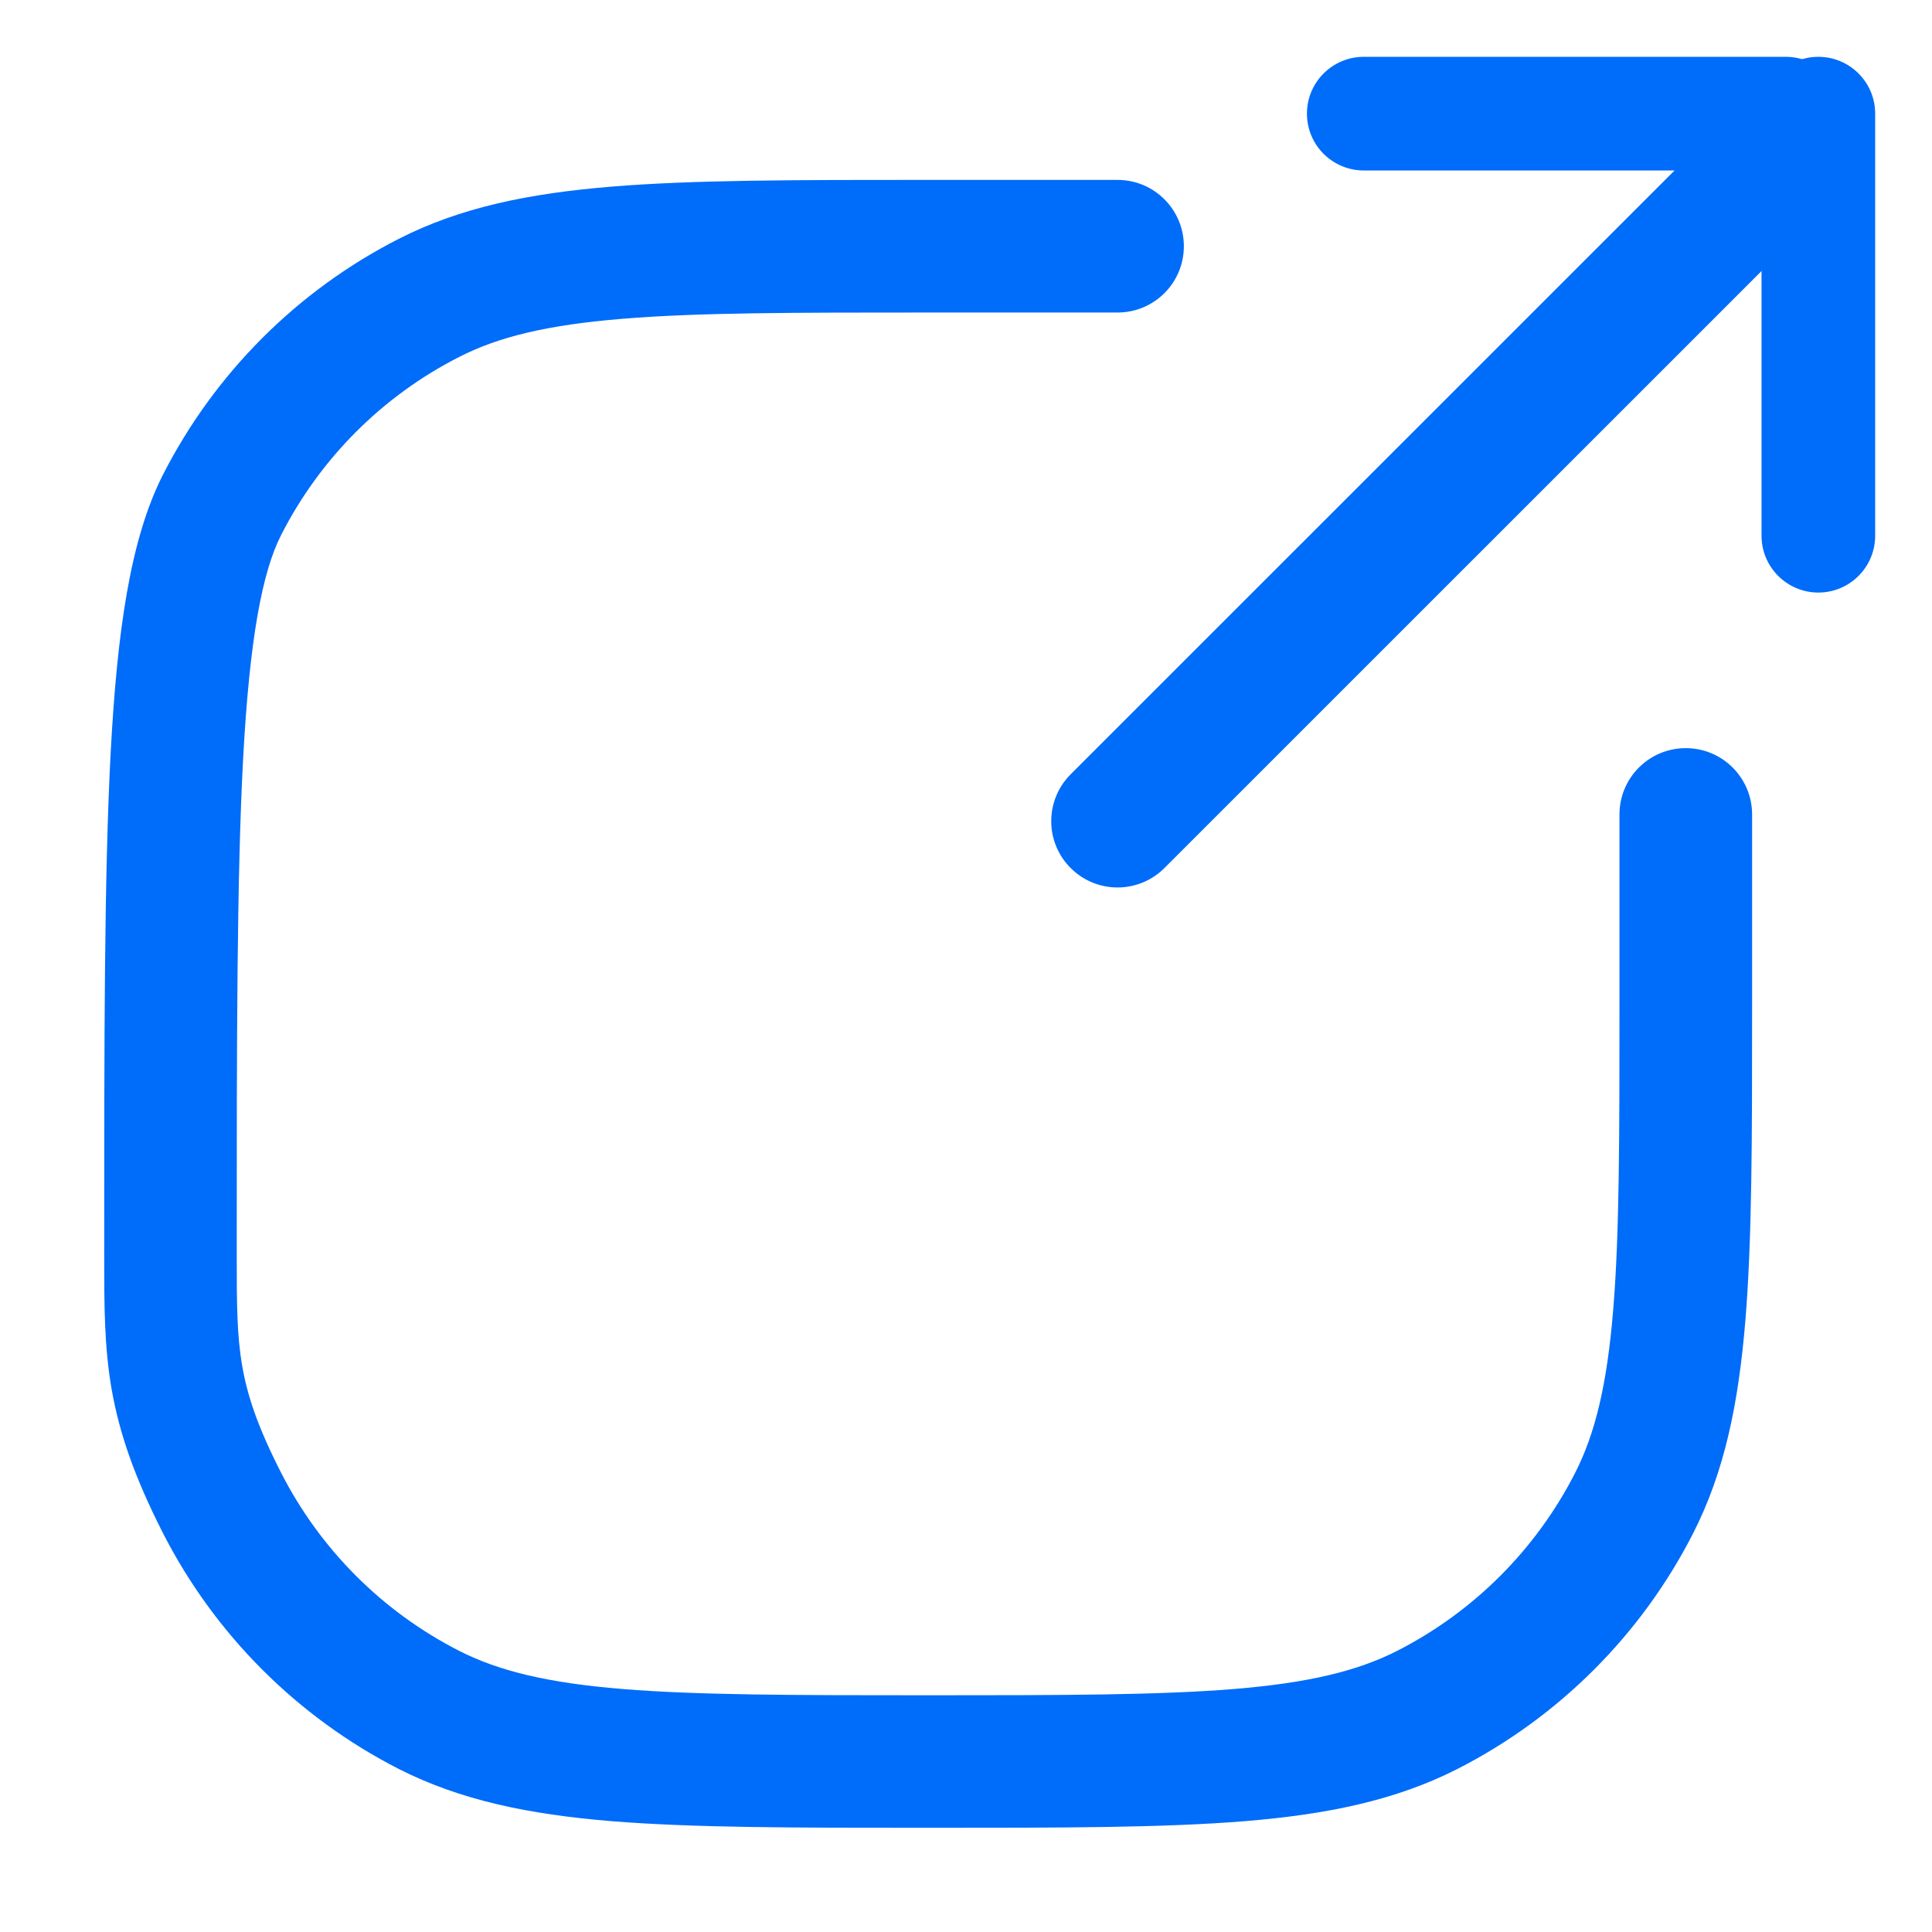 <svg width="17" height="17" viewBox="0 0 17 17" fill="none" xmlns="http://www.w3.org/2000/svg">
<g id="Export">
<path id="Line 17 (Stroke)" fill-rule="evenodd" clip-rule="evenodd" d="M9.421 7.638C9.193 7.411 9.193 7.041 9.421 6.813L15.314 0.921C15.541 0.693 15.911 0.693 16.139 0.921C16.366 1.149 16.366 1.518 16.139 1.746L10.246 7.638C10.018 7.866 9.649 7.866 9.421 7.638Z" fill="#006CFA"/>
<path id="Line 18 (Stroke)" fill-rule="evenodd" clip-rule="evenodd" d="M16.214 1C16.214 1.276 15.99 1.5 15.714 1.5L12 1.5C11.724 1.5 11.5 1.276 11.5 1C11.5 0.724 11.724 0.5 12 0.5L15.714 0.5C15.99 0.5 16.214 0.724 16.214 1Z" fill="#006CFA"/>
<path id="Line 19 (Stroke)" fill-rule="evenodd" clip-rule="evenodd" d="M16 0.5C15.724 0.5 15.5 0.724 15.5 1L15.5 4.714C15.5 4.99 15.724 5.214 16 5.214C16.276 5.214 16.5 4.99 16.5 4.714L16.5 1C16.5 0.724 16.276 0.5 16 0.5Z" fill="#006CFA"/>
<path id="Rectangle 210 (Stroke)" fill-rule="evenodd" clip-rule="evenodd" d="M8.141 1.583L9.833 1.583C10.156 1.583 10.417 1.844 10.417 2.167C10.417 2.489 10.156 2.75 9.833 2.75H8.167C6.99 2.75 6.143 2.75 5.478 2.805C4.819 2.859 4.39 2.962 4.04 3.141C3.366 3.484 2.818 4.032 2.474 4.707C2.309 5.03 2.196 5.614 2.139 6.681C2.084 7.725 2.083 9.135 2.083 11.046C2.083 11.487 2.085 11.756 2.132 12.023C2.176 12.277 2.265 12.551 2.474 12.96C2.818 13.634 3.366 14.182 4.04 14.526C4.39 14.704 4.819 14.808 5.478 14.862C6.143 14.916 6.99 14.917 8.167 14.917C9.343 14.917 10.19 14.916 10.856 14.862C11.515 14.808 11.944 14.704 12.294 14.526C12.968 14.182 13.516 13.634 13.86 12.96C14.038 12.61 14.141 12.181 14.195 11.523C14.25 10.857 14.25 10.01 14.25 8.833V7.167C14.25 6.844 14.511 6.583 14.833 6.583C15.156 6.583 15.417 6.844 15.417 7.167V8.859C15.417 10.004 15.417 10.899 15.358 11.617C15.298 12.348 15.175 12.948 14.899 13.49C14.444 14.383 13.717 15.11 12.823 15.566C12.282 15.841 11.682 15.965 10.951 16.025C10.232 16.083 9.338 16.083 8.193 16.083H8.141C6.996 16.083 6.101 16.083 5.383 16.025C4.652 15.965 4.052 15.841 3.51 15.566C2.617 15.11 1.89 14.383 1.434 13.49C1.189 13.008 1.052 12.622 0.982 12.223C0.917 11.847 0.917 11.481 0.917 11.075L0.917 11.027C0.917 9.139 0.917 7.698 0.974 6.619C1.031 5.558 1.145 4.745 1.434 4.177C1.89 3.283 2.617 2.556 3.51 2.101C4.052 1.825 4.652 1.702 5.383 1.642C6.101 1.583 6.996 1.583 8.141 1.583Z" fill="#006CFA"/>
</g>
</svg>
